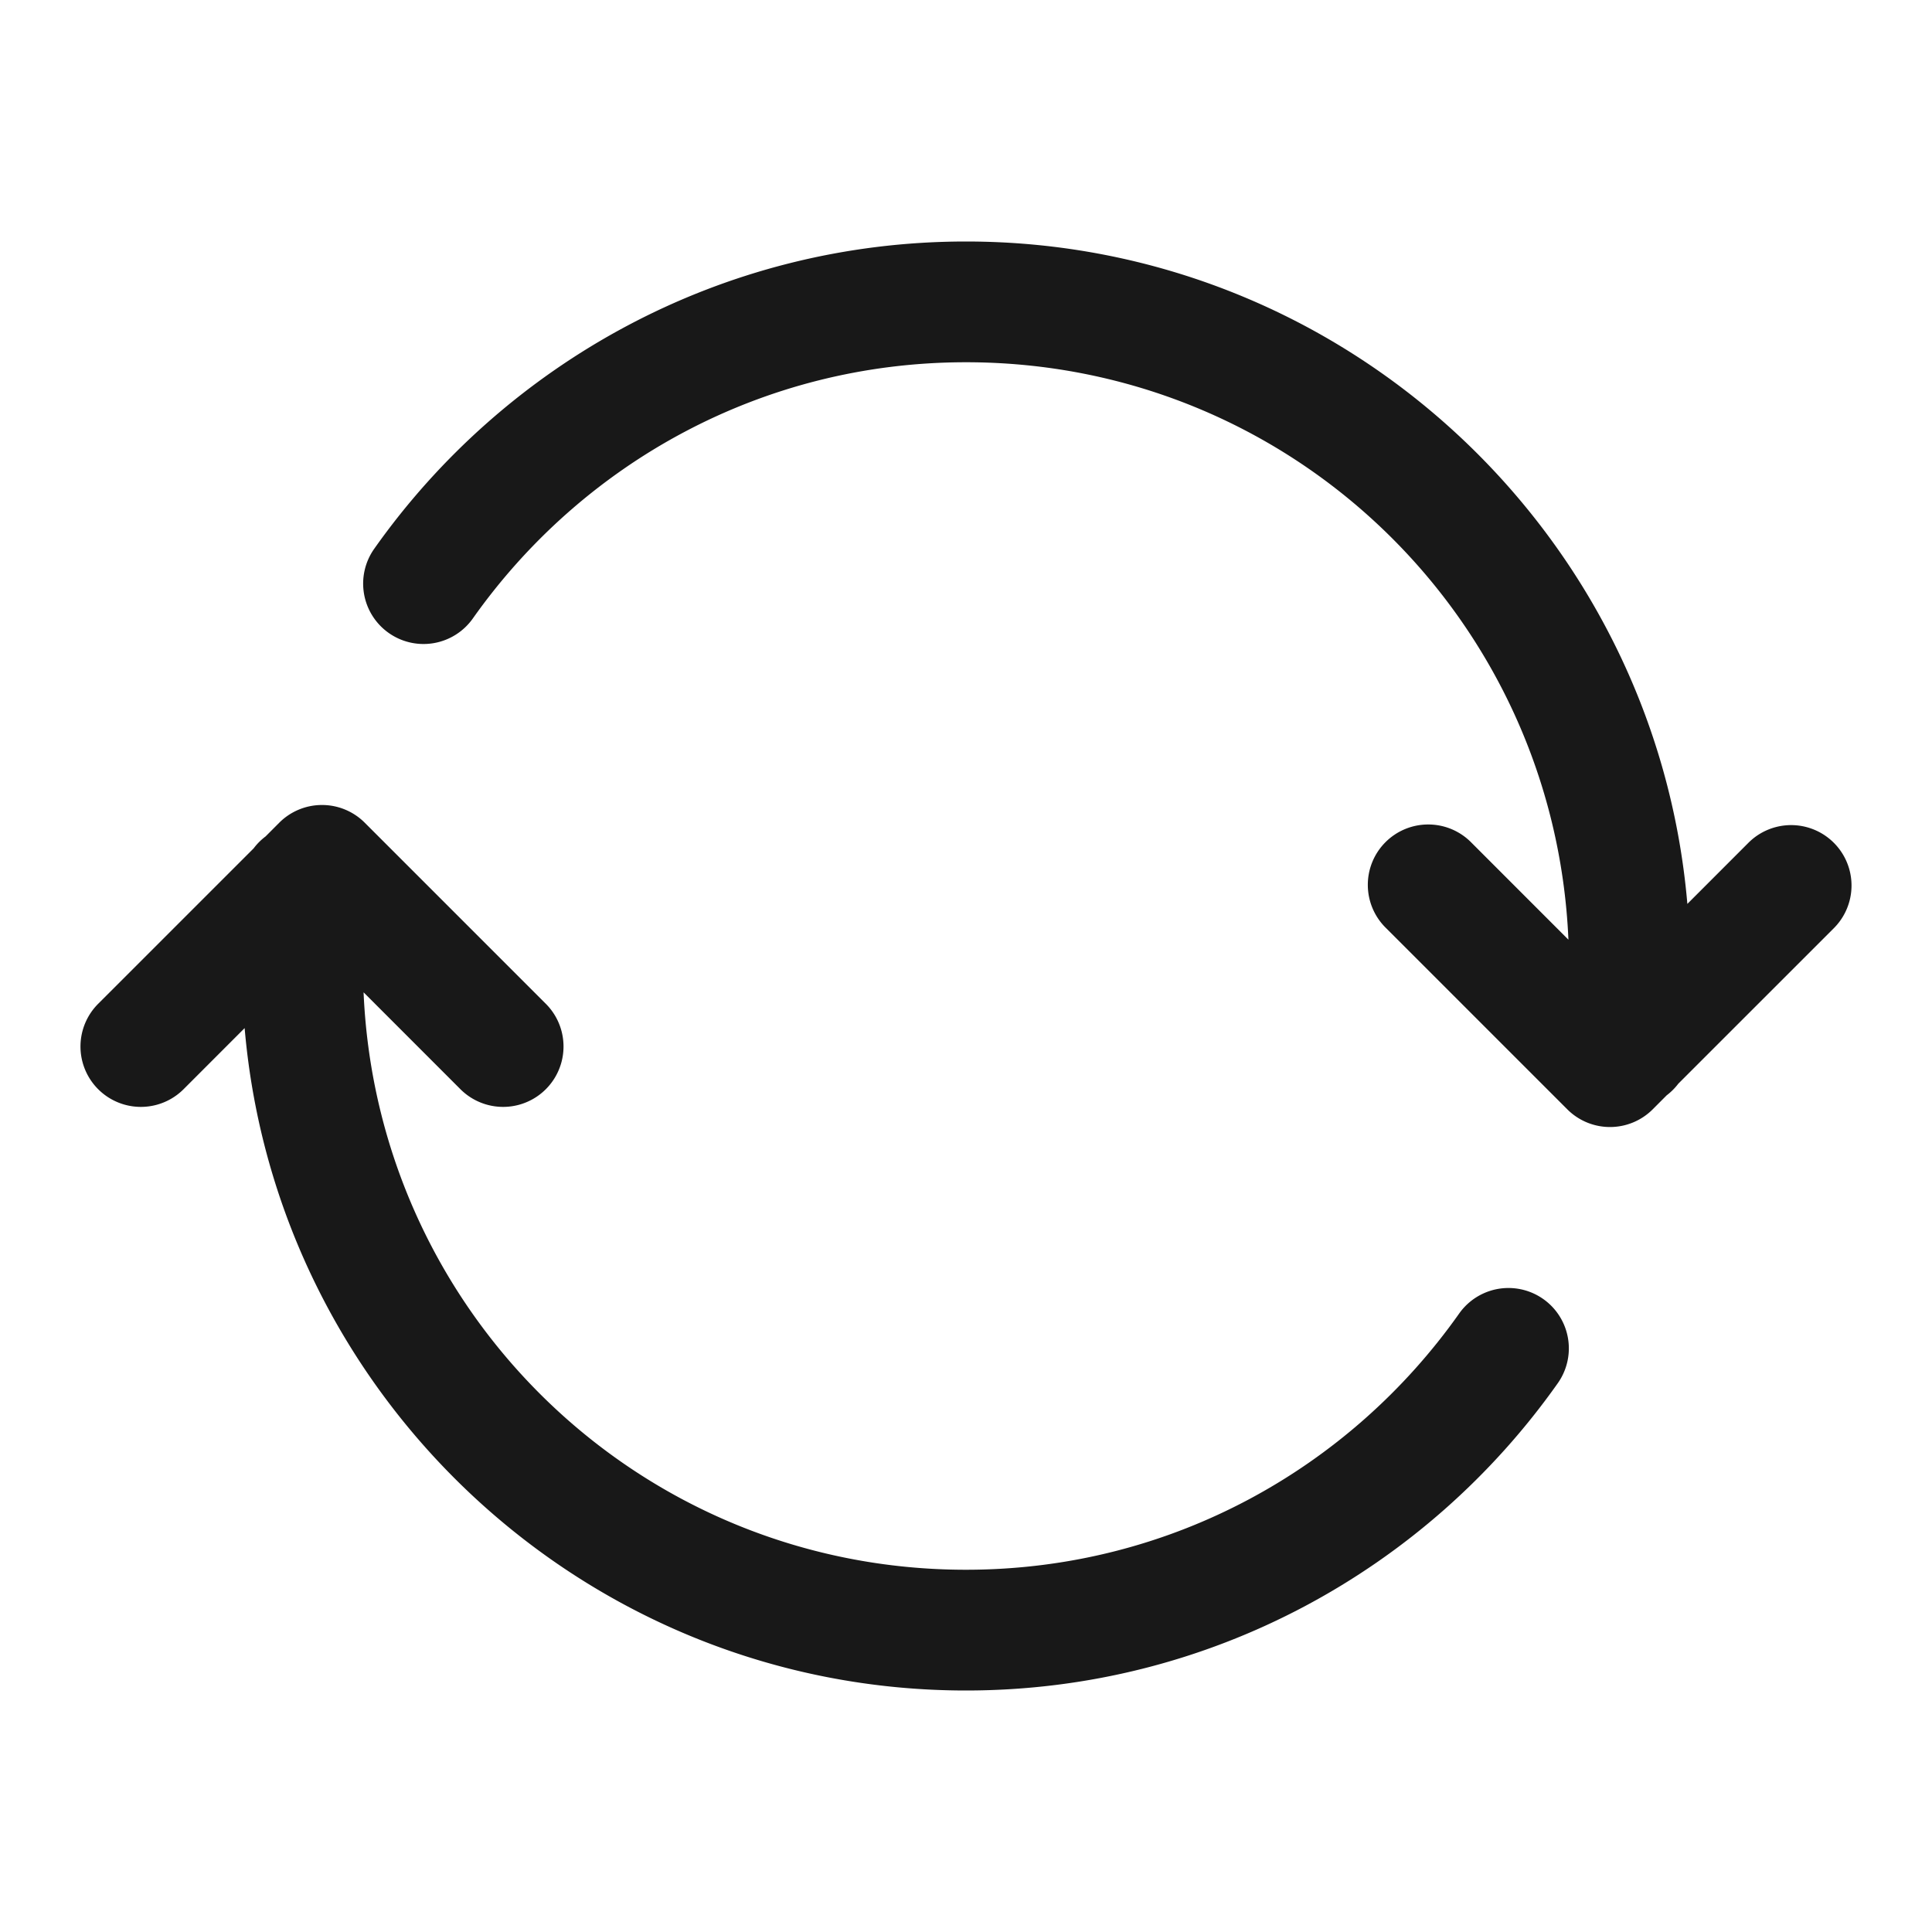 <svg xmlns="http://www.w3.org/2000/svg" viewBox="0 0 48 48" width="24px" height="24px">
  <path d="M 24 6 C 17.93 6 12.553 9.023 9.297 13.635 A 1.5 1.5 0 1 0 11.748 15.365 C 14.466 11.517 18.924 9 24 9 C 32.082 9 38.623 15.351 38.967 23.346 L 36.561 20.939 A 1.5 1.5 0 0 0 35.484 20.484 A 1.5 1.5 0 0 0 34.439 23.061 L 38.939 27.561 A 1.5 1.5 0 0 0 41.061 27.561 L 41.408 27.213 A 1.5 1.5 0 0 0 41.697 26.924 L 45.561 23.061 A 1.5 1.5 0 1 0 43.439 20.939 L 41.922 22.457 C 41.135 13.254 33.403 6 24 6 z M 7.979 20 A 1.5 1.5 0 0 0 6.939 20.439 L 6.598 20.781 A 1.5 1.5 0 0 0 6.301 21.078 L 2.439 24.939 A 1.5 1.5 0 1 0 4.561 27.061 L 6.078 25.543 C 6.865 34.746 14.597 42 24 42 C 30.07 42 35.447 38.977 38.703 34.365 A 1.5 1.5 0 1 0 36.252 32.635 C 33.534 36.483 29.076 39 24 39 C 15.918 39 9.377 32.649 9.033 24.654 L 11.439 27.061 A 1.5 1.5 0 1 0 13.561 24.939 L 9.061 20.439 A 1.5 1.5 0 0 0 7.979 20 z" fill="#181818" />
</svg>